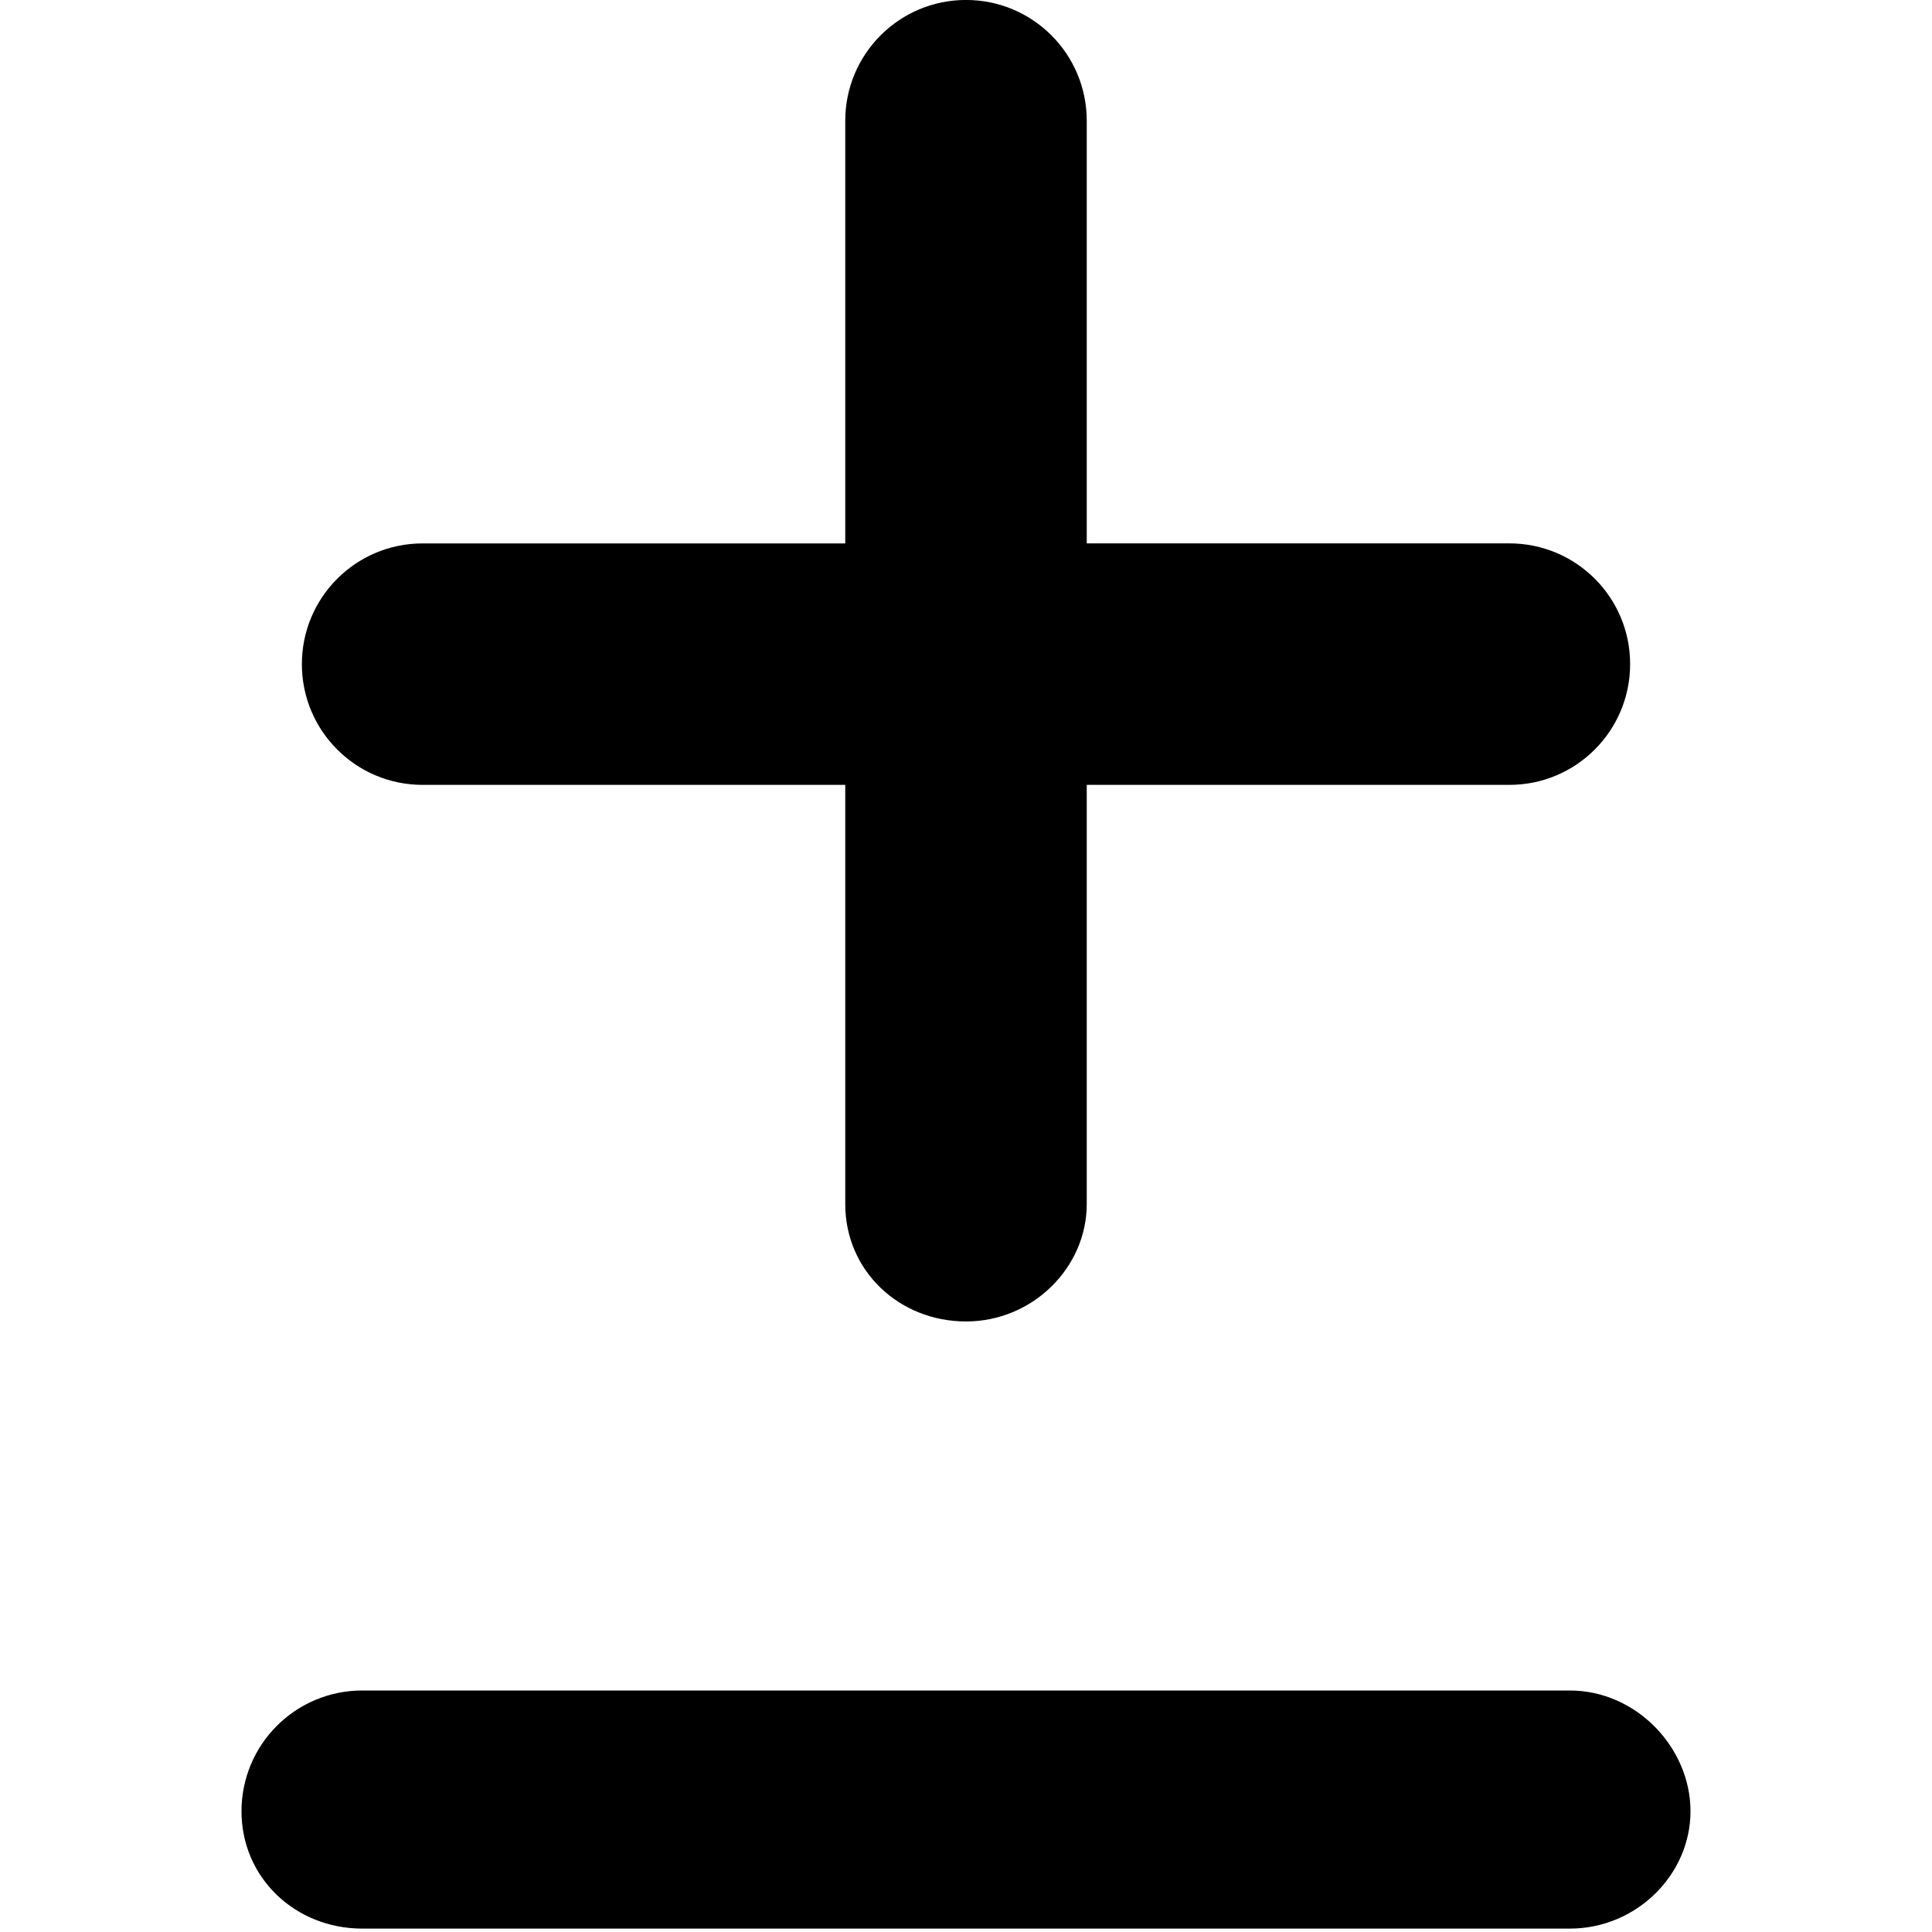 <svg xmlns="http://www.w3.org/2000/svg" viewBox="0 0 384 512" width="20" height="20"><path d="M352 448H32c-17.69 0-32 14.31-32 32s14.31 31.1 32 31.1h320c17.69 0 32-14.31 32-31.1s-14.3-32-32-32zM48 208h112v111.1c0 17.69 14.31 31.1 32 31.1s32-14.31 32-31.1V208h112c17.69 0 32-14.32 32-32.01S353.69 144 336 144H224V32c0-17.69-14.31-32.01-32-32.01s-32 14.34-32 32.02v112H48c-17.69 0-32 14.31-32 31.99s14.31 32 32 32z"/></svg>